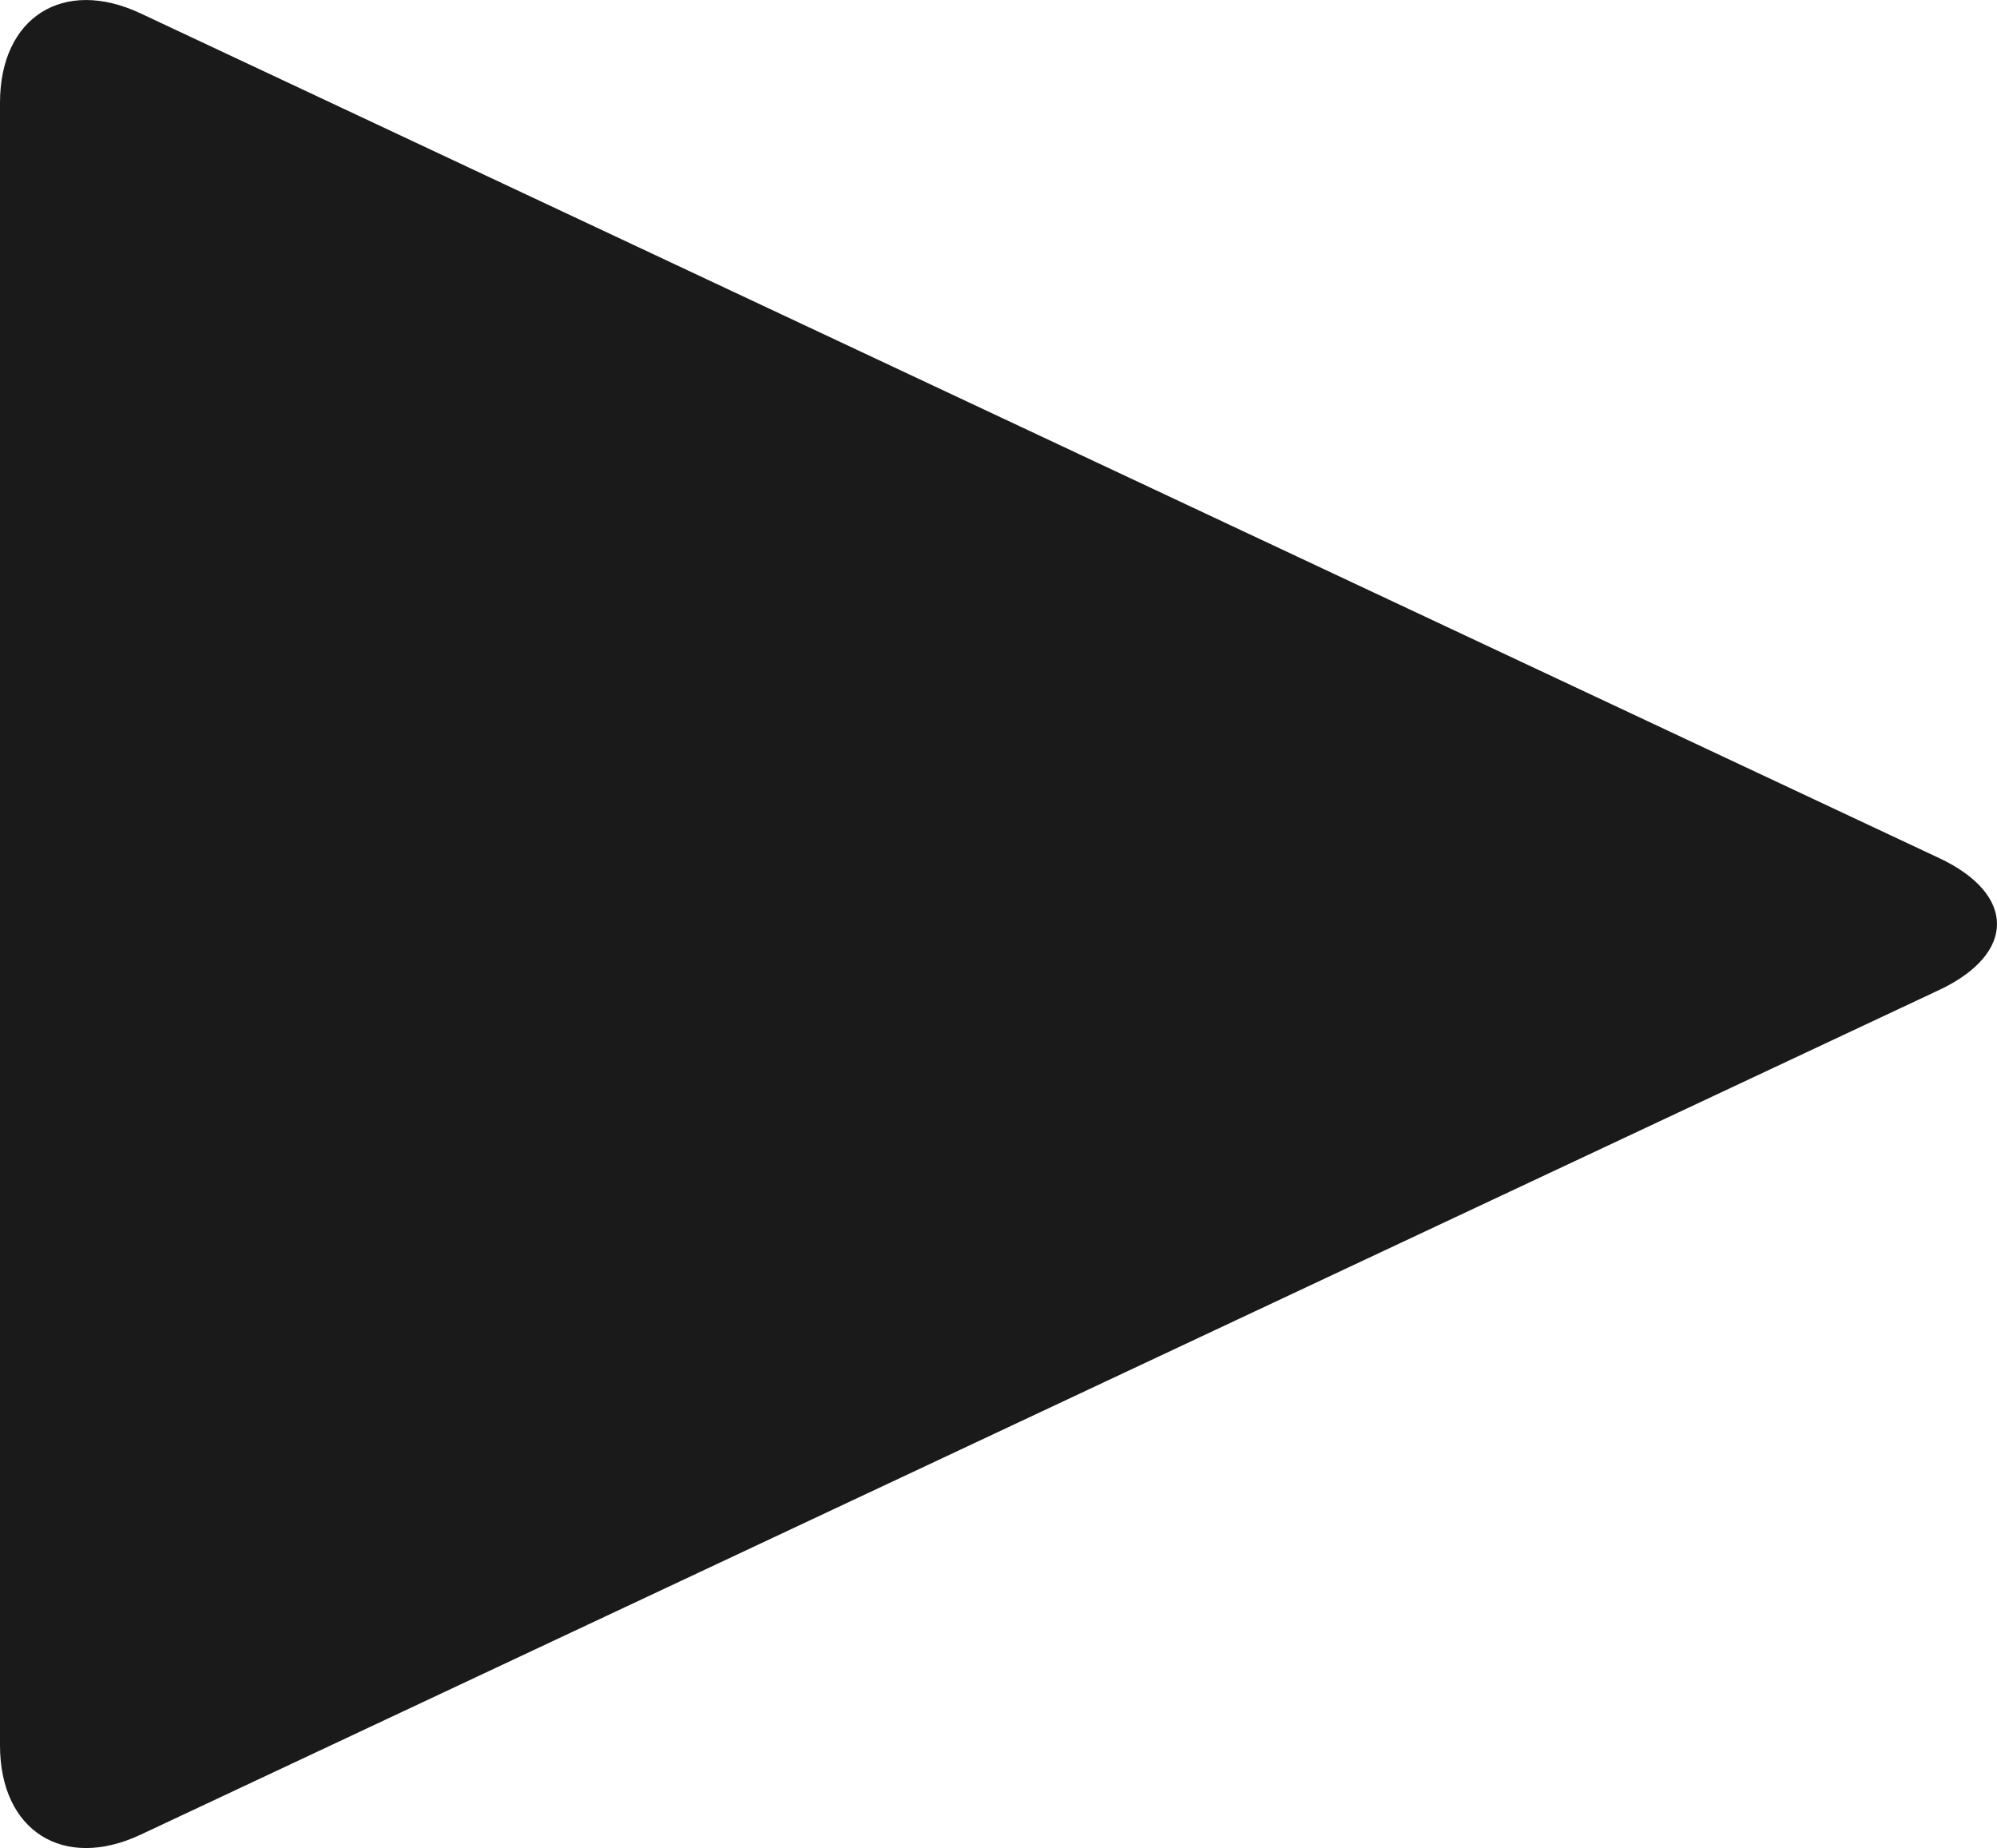 <?xml version="1.0" encoding="UTF-8" standalone="no"?>
<!-- Created with Inkscape (http://www.inkscape.org/) -->

<svg
   xmlns:dc="http://purl.org/dc/elements/1.1/"
   xmlns:cc="http://creativecommons.org/ns#"
   xmlns:rdf="http://www.w3.org/1999/02/22-rdf-syntax-ns#"
   xmlns:svg="http://www.w3.org/2000/svg"
   xmlns="http://www.w3.org/2000/svg"
   xmlns:sodipodi="http://sodipodi.sourceforge.net/DTD/sodipodi-0.dtd"
   xmlns:inkscape="http://www.inkscape.org/namespaces/inkscape"
   id="svg2"
   version="1.1"
   inkscape:version="0.91 r13725"
   xml:space="preserve"
   width="16.212"
   height="15"
   viewBox="0 0 16.212 15"
   sodipodi:docname="play.svg"><defs
     id="defs6"><clipPath
       clipPathUnits="userSpaceOnUse"
       id="clipPath16"><path
         d="m 0,101.111 109.282,0 L 109.282,0 0,0 0,101.111 Z"
         id="path18"
         inkscape:connector-curvature="0" /></clipPath></defs><sodipodi:namedview
     pagecolor="#ffffff"
     bordercolor="#666666"
     borderopacity="1"
     objecttolerance="10"
     gridtolerance="10"
     guidetolerance="10"
     inkscape:pageopacity="0"
     inkscape:pageshadow="2"
     inkscape:window-width="1920"
     inkscape:window-height="1017"
     id="namedview4"
     showgrid="false"
     fit-margin-top="0"
     fit-margin-left="0"
     fit-margin-right="0"
     fit-margin-bottom="0"
     inkscape:zoom="7.4690193"
     inkscape:cx="-23.544814"
     inkscape:cy="42.917438"
     inkscape:window-x="-8"
     inkscape:window-y="-8"
     inkscape:window-maximized="1"
     inkscape:current-layer="svg2" /><path
     inkscape:connector-curvature="0"
     id="path22"
     style="fill:#1a1a1a;fill-opacity:1;fill-rule:nonzero;stroke:none"
     d="m 0,14.166 c 0,0.694 0.514,1.02 1.142,0.725 L 15.741,8.036 c 0.628,-0.295 0.628,-0.778 0,-1.072 L 1.142,0.109 C 0.514,-0.186 0,0.14 0,0.834 L 0,14.166 Z" /></svg>
